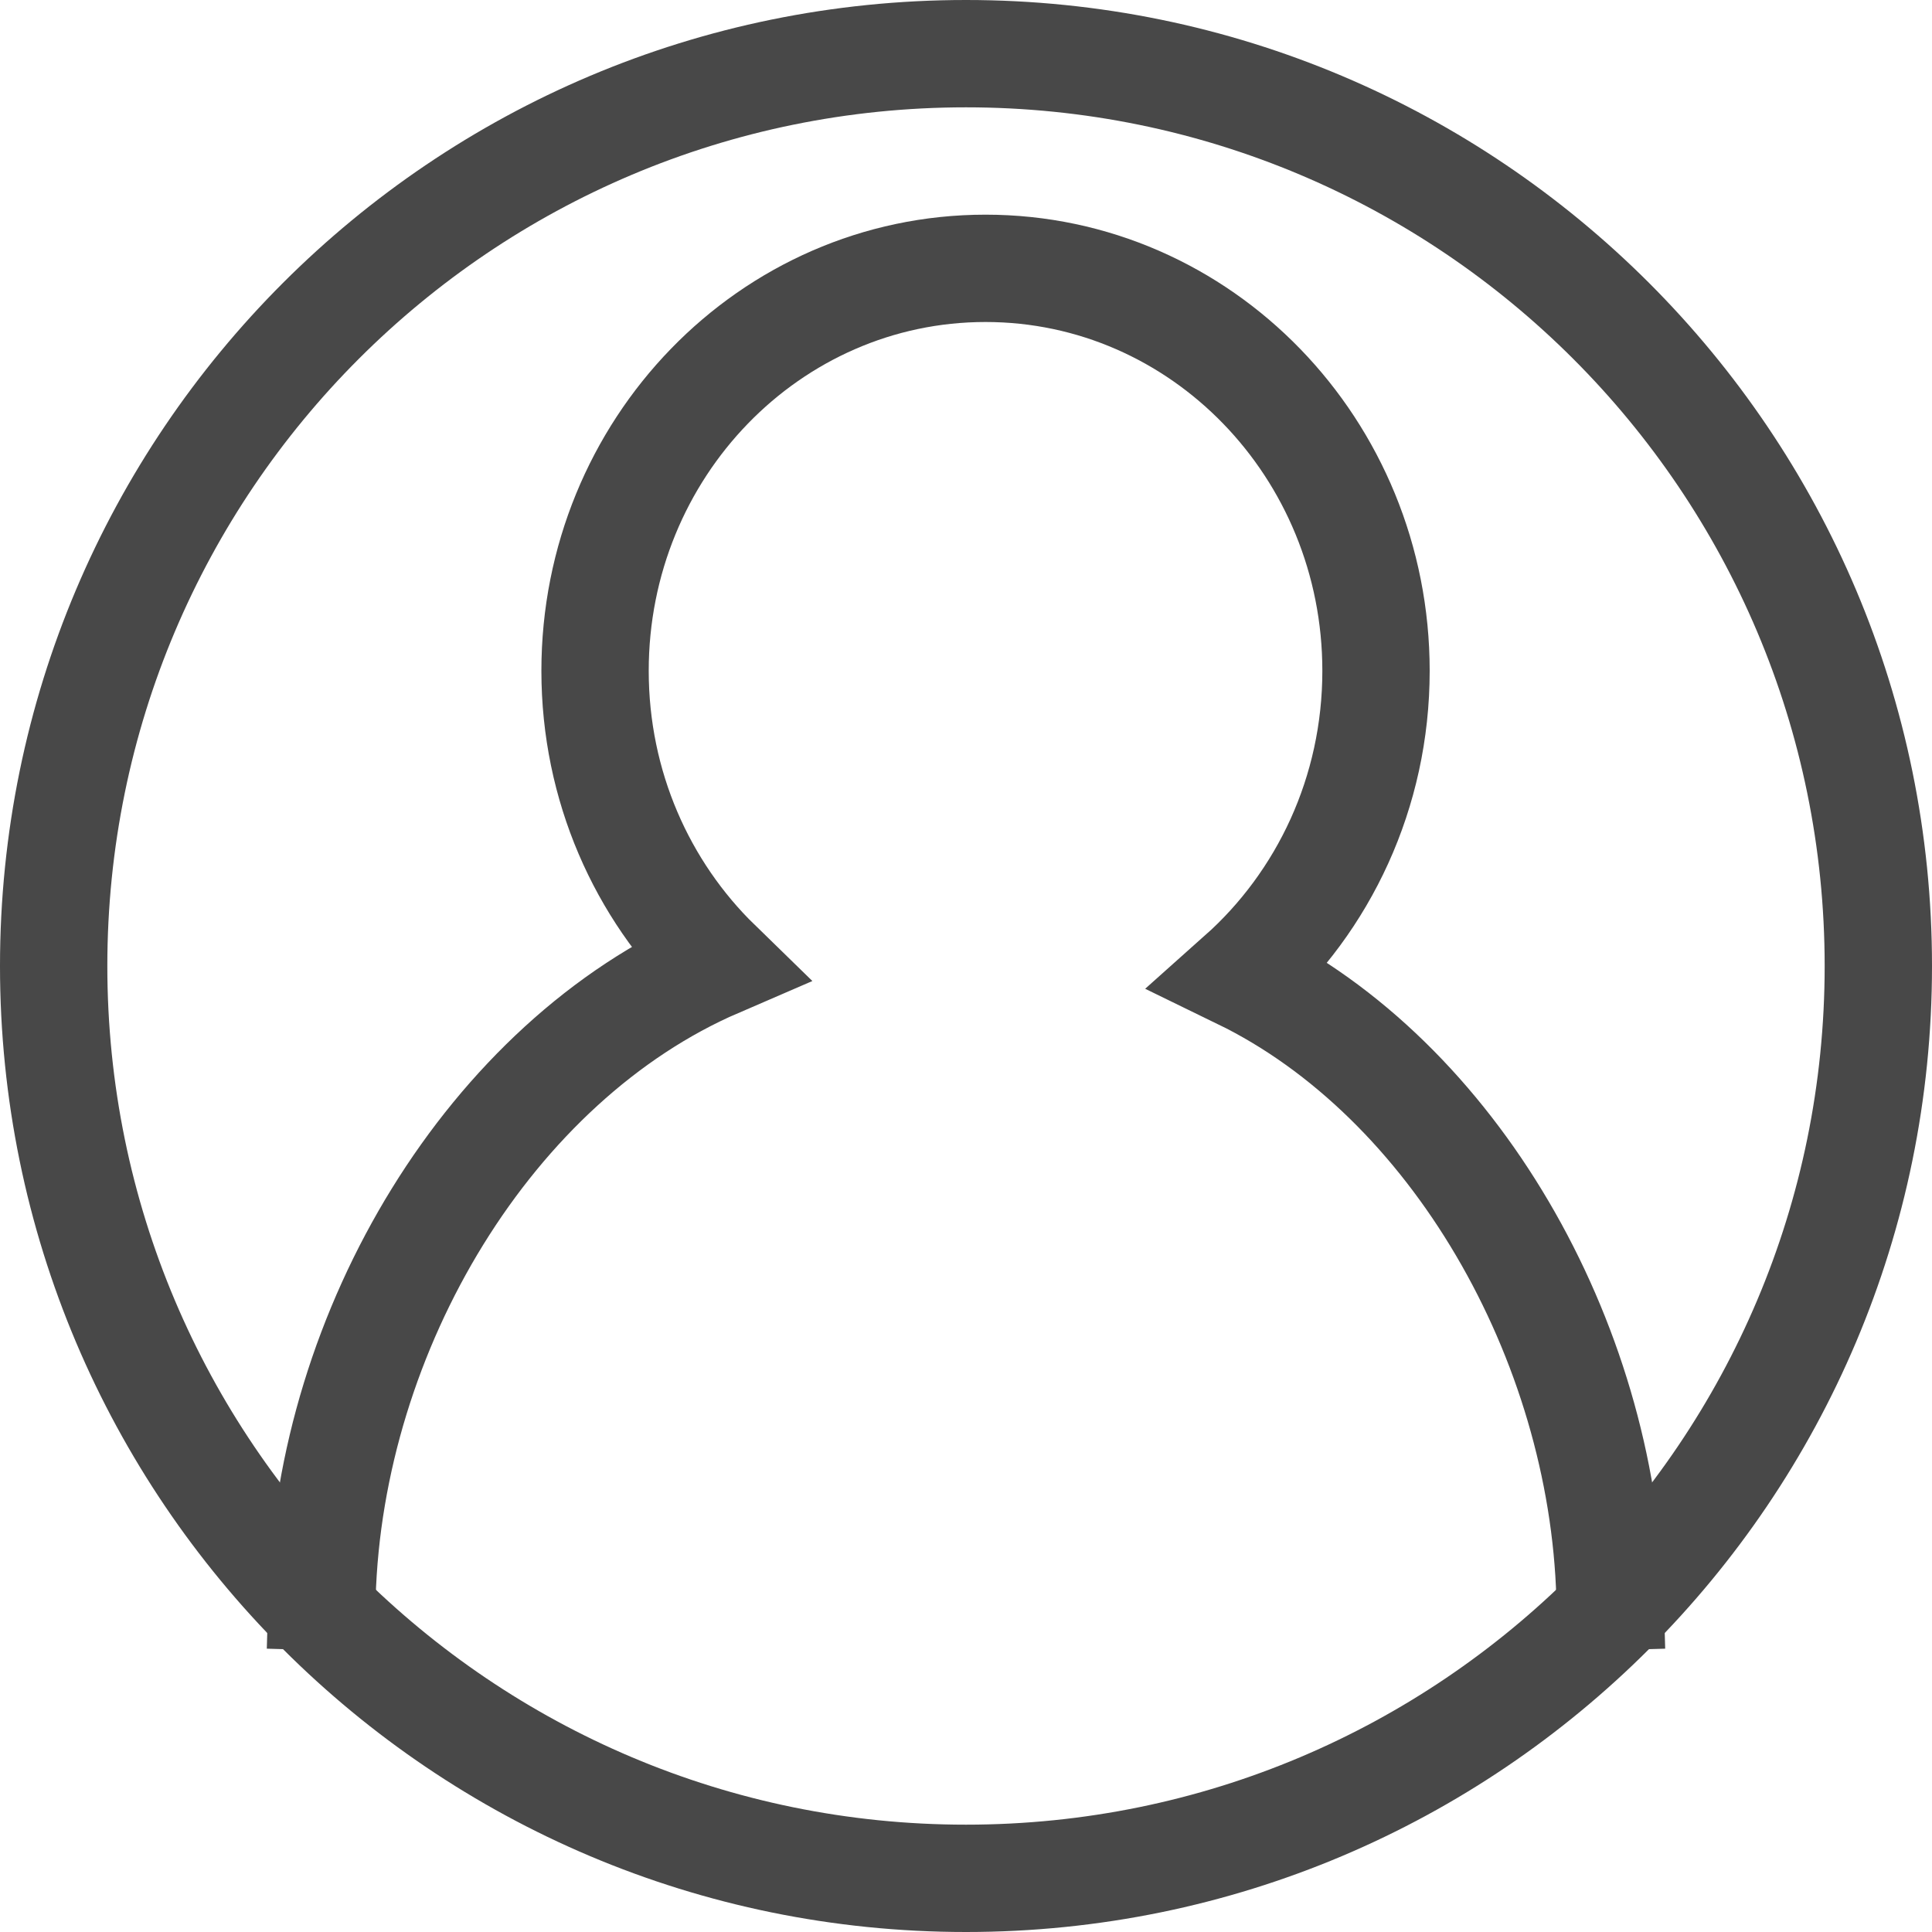 <?xml version="1.0" encoding="UTF-8" standalone="no"?>
<svg width="36px" height="36px" viewBox="0 0 36 36" version="1.1" xmlns="http://www.w3.org/2000/svg" xmlns:xlink="http://www.w3.org/1999/xlink">
    <!-- Generator: Sketch 3.6.1 (26313) - http://www.bohemiancoding.com/sketch -->
    <title>ic_user</title>
    <desc>Created with Sketch.</desc>
    <defs></defs>
    <g id="UI-elements" stroke="none" stroke-width="1" fill="none" fill-rule="evenodd">
        <g id="Avatar" transform="translate(-956, -16)">
            <g id="user_profile" transform="translate(936, 0)">
                <g id="ic_user" transform="translate(20, 16)">
                    <path d="M18,34 L18,34 C26.837,34 34,26.837 34,18 C34,9.163 26.837,2 18,2 C9.163,2 2,9.163 2,18 C2,26.837 9.163,34 18,34 L18,34 Z M18,36 L18,36 C8.059,36 0,27.941 0,18 C0,8.059 8.059,0 18,0 C27.941,0 36,8.059 36,18 C36,27.941 27.941,36 18,36 L18,36 Z" id="Oval-81" fill="#484848"></path>
                    <path d="M6,29.75 C6.144,24.769 9.144,19.777 13.369,17.954 C11.965,16.587 11.088,14.649 11.088,12.5 C11.088,8.358 14.345,5 18.364,5 C22.382,5 25.64,8.358 25.64,12.5 C25.64,14.769 24.662,16.802 23.118,18.178 C27.085,20.108 29.862,24.962 30,29.75" id="ic_users" stroke="#484848" stroke-width="2" stroke-linecap="square"></path>
                </g>
            </g>
        </g>
    </g>
</svg>